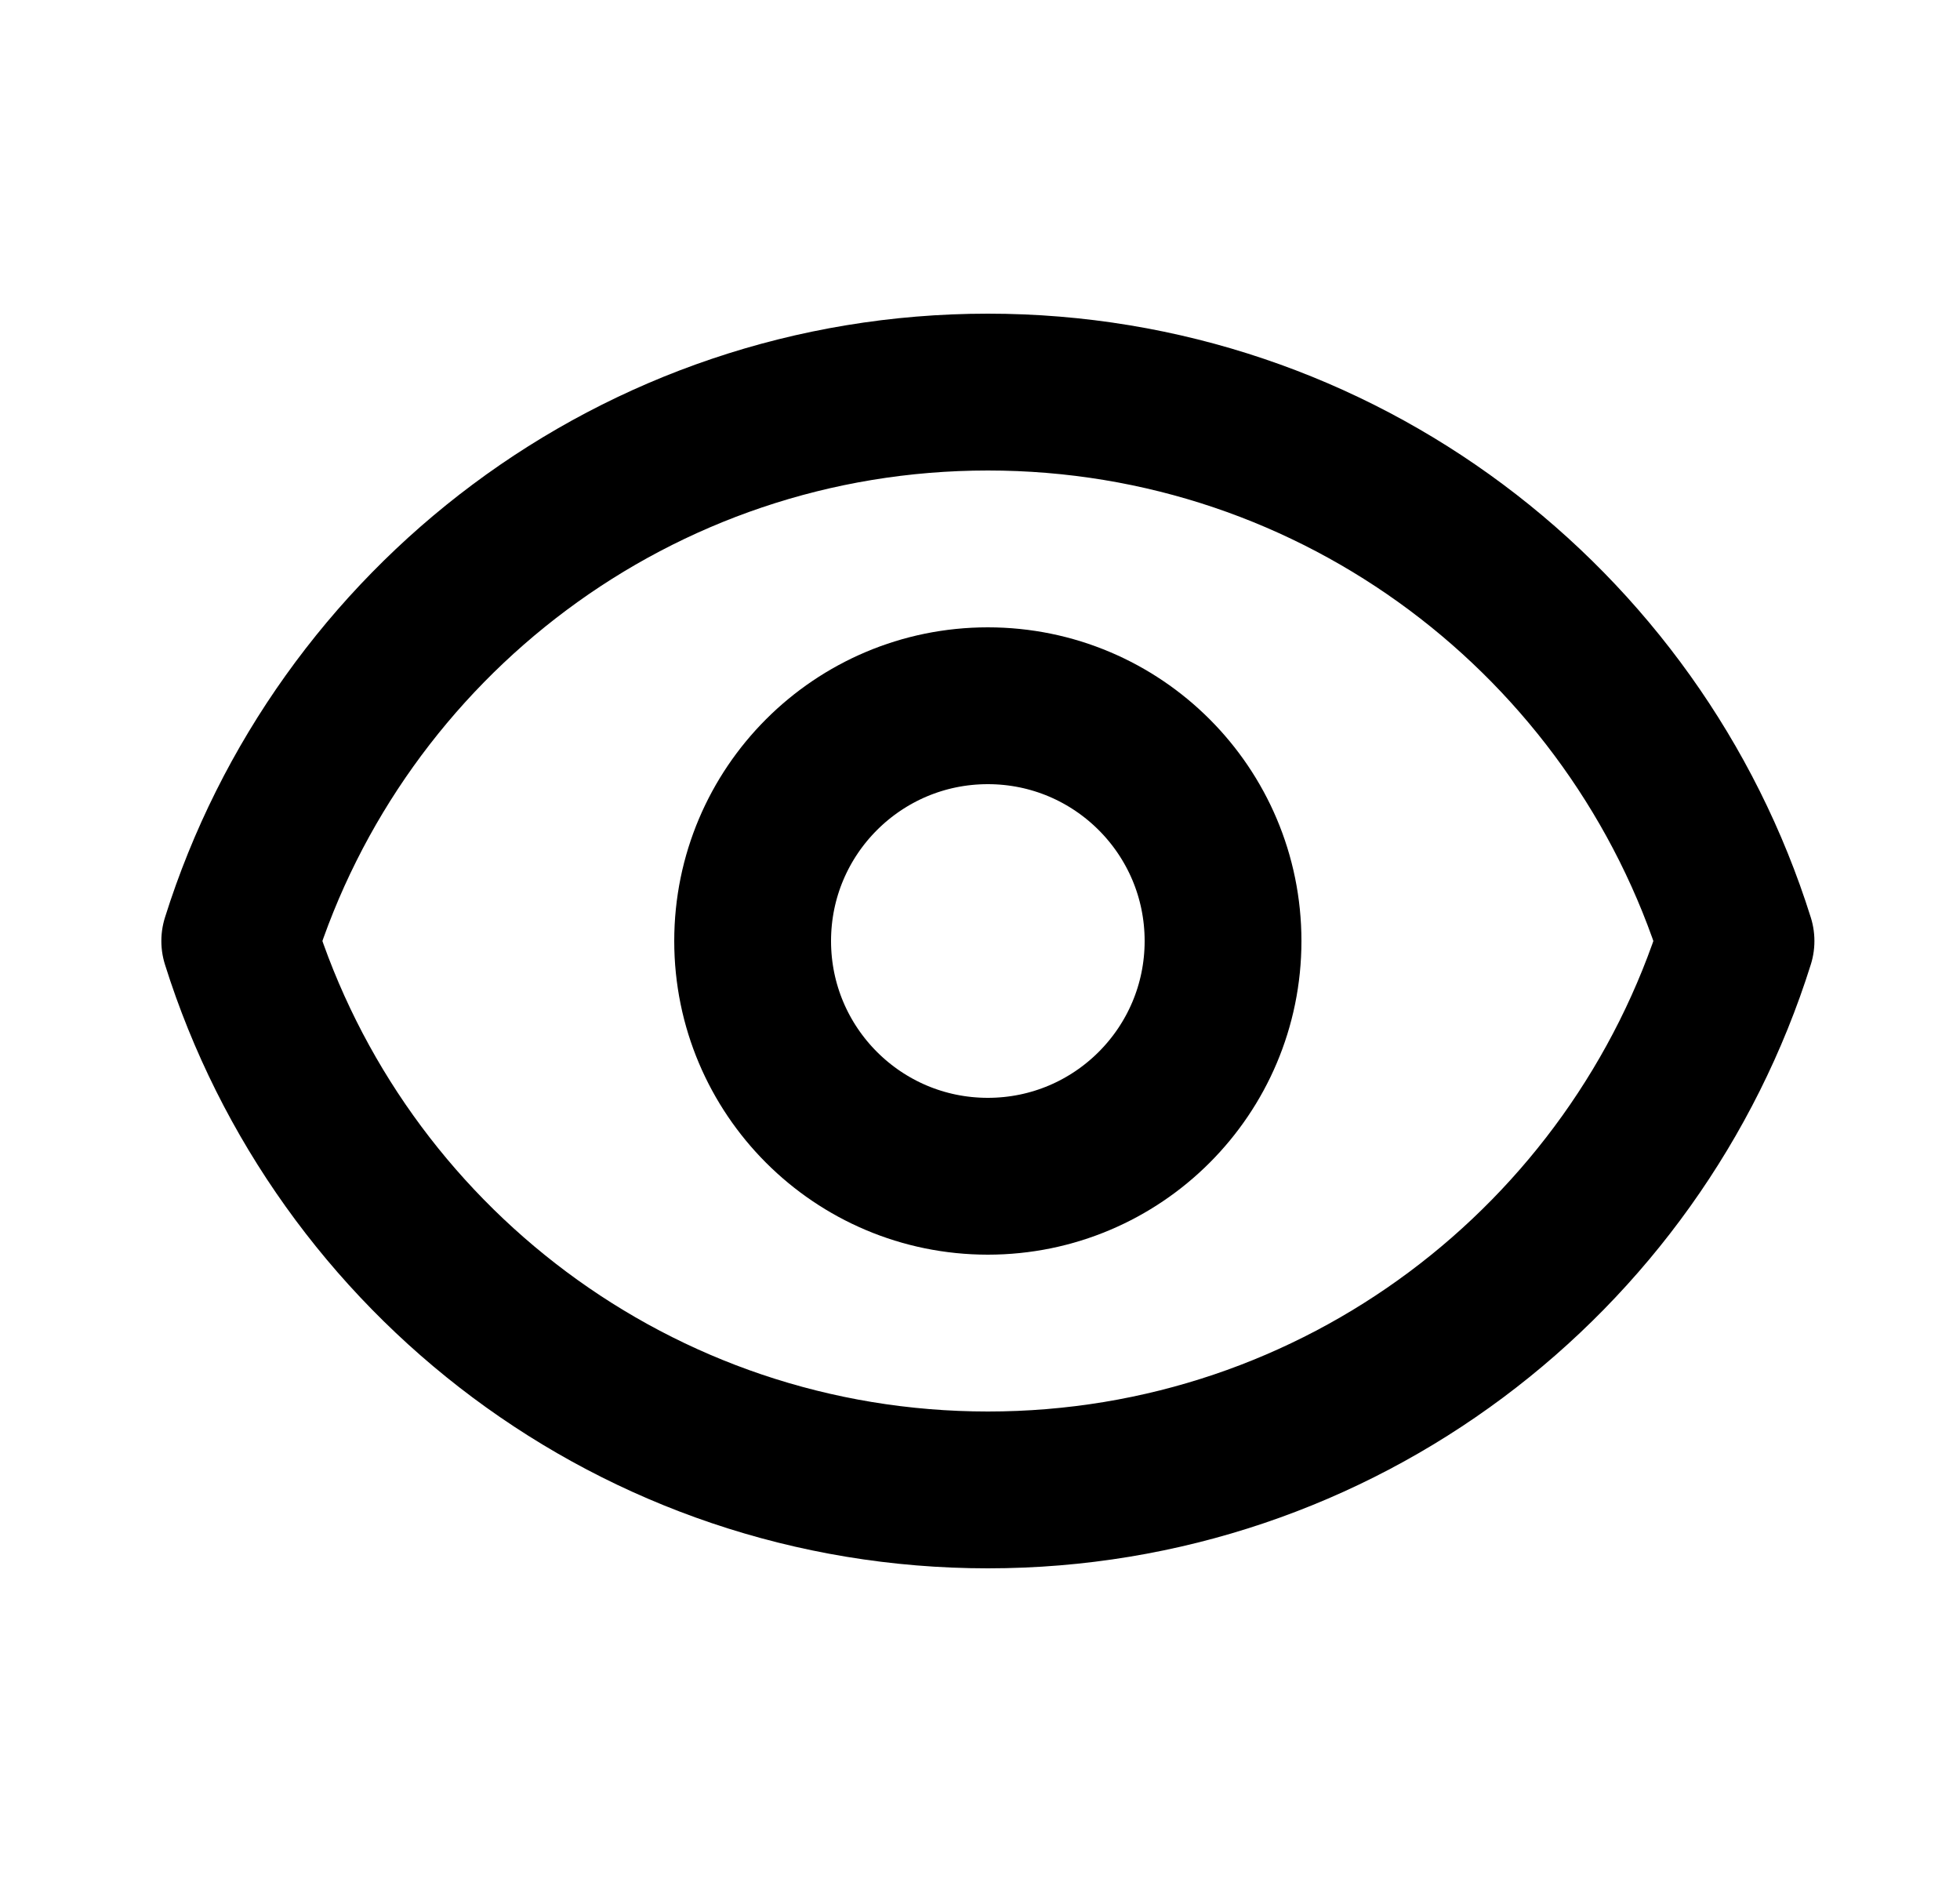 <svg width="25" height="24" viewBox="0 0 25 24" fill="none" xmlns="http://www.w3.org/2000/svg">
<path d="M15.6 12C15.6 13.657 14.257 15 12.6 15C10.943 15 9.6 13.657 9.6 12C9.6 10.343 10.943 9 12.6 9C14.257 9 15.6 10.343 15.6 12Z" stroke="black" stroke-width="2" stroke-linecap="round" stroke-linejoin="round"/>
<path d="M3.058 12C4.333 7.943 8.123 5 12.601 5C17.078 5 20.869 7.943 22.143 12C20.869 16.057 17.078 19 12.601 19C8.123 19 4.333 16.057 3.058 12Z" stroke="black" stroke-width="2" stroke-linecap="round" stroke-linejoin="round"/>
</svg>
